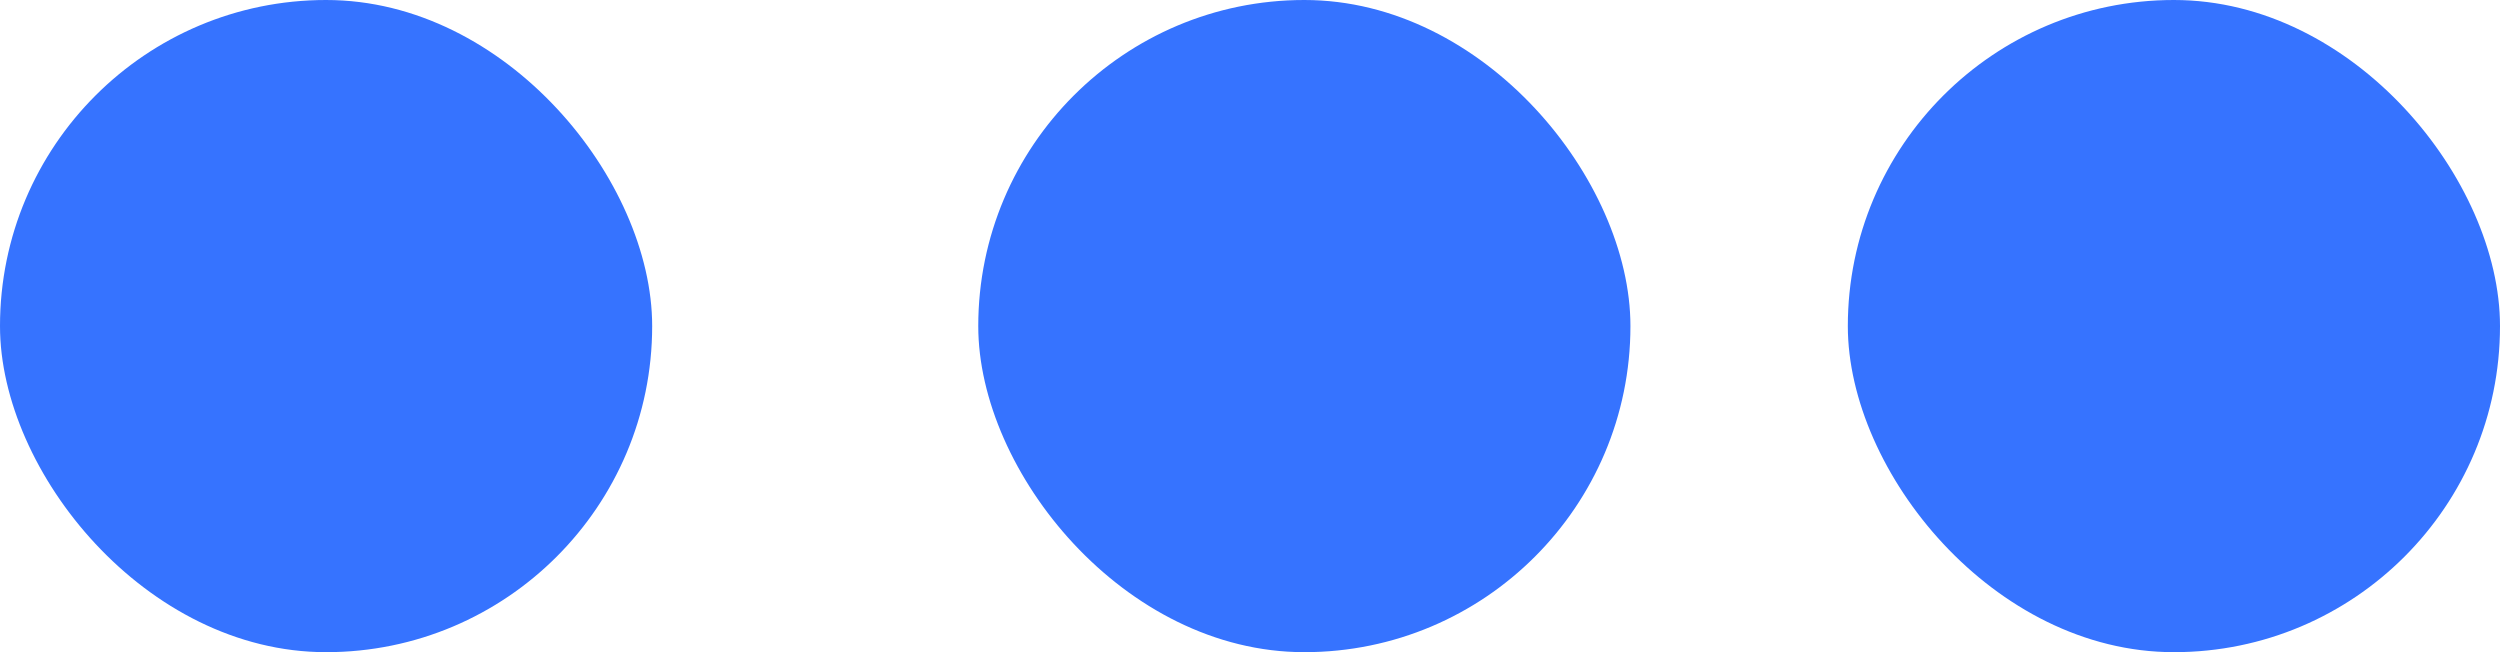 <?xml version="1.0" encoding="UTF-8"?>
<svg width="23px" height="6px" viewBox="0 0 23 6" version="1.1" xmlns="http://www.w3.org/2000/svg" xmlns:xlink="http://www.w3.org/1999/xlink">
    <!-- Generator: Sketch 52.1 (67048) - http://www.bohemiancoding.com/sketch -->
    <title>Group 4</title>
    <desc>Created with Sketch.</desc>
    <g id="Page-1" stroke="none" stroke-width="1" fill="none" fill-rule="evenodd">
        <g id="01-Menu-Expanded" transform="translate(-1345, -117)" fill="#3673FF">
            <g id="Group-4" transform="translate(1345, 117)">
                <rect id="Rectangle" x="0" y="0" width="6" height="6" rx="3"></rect>
                <rect id="Rectangle" x="9" y="0" width="6" height="6" rx="3"></rect>
                <rect id="Rectangle" x="17" y="0" width="6" height="6" rx="3"></rect>
            </g>
        </g>
    </g>
</svg>